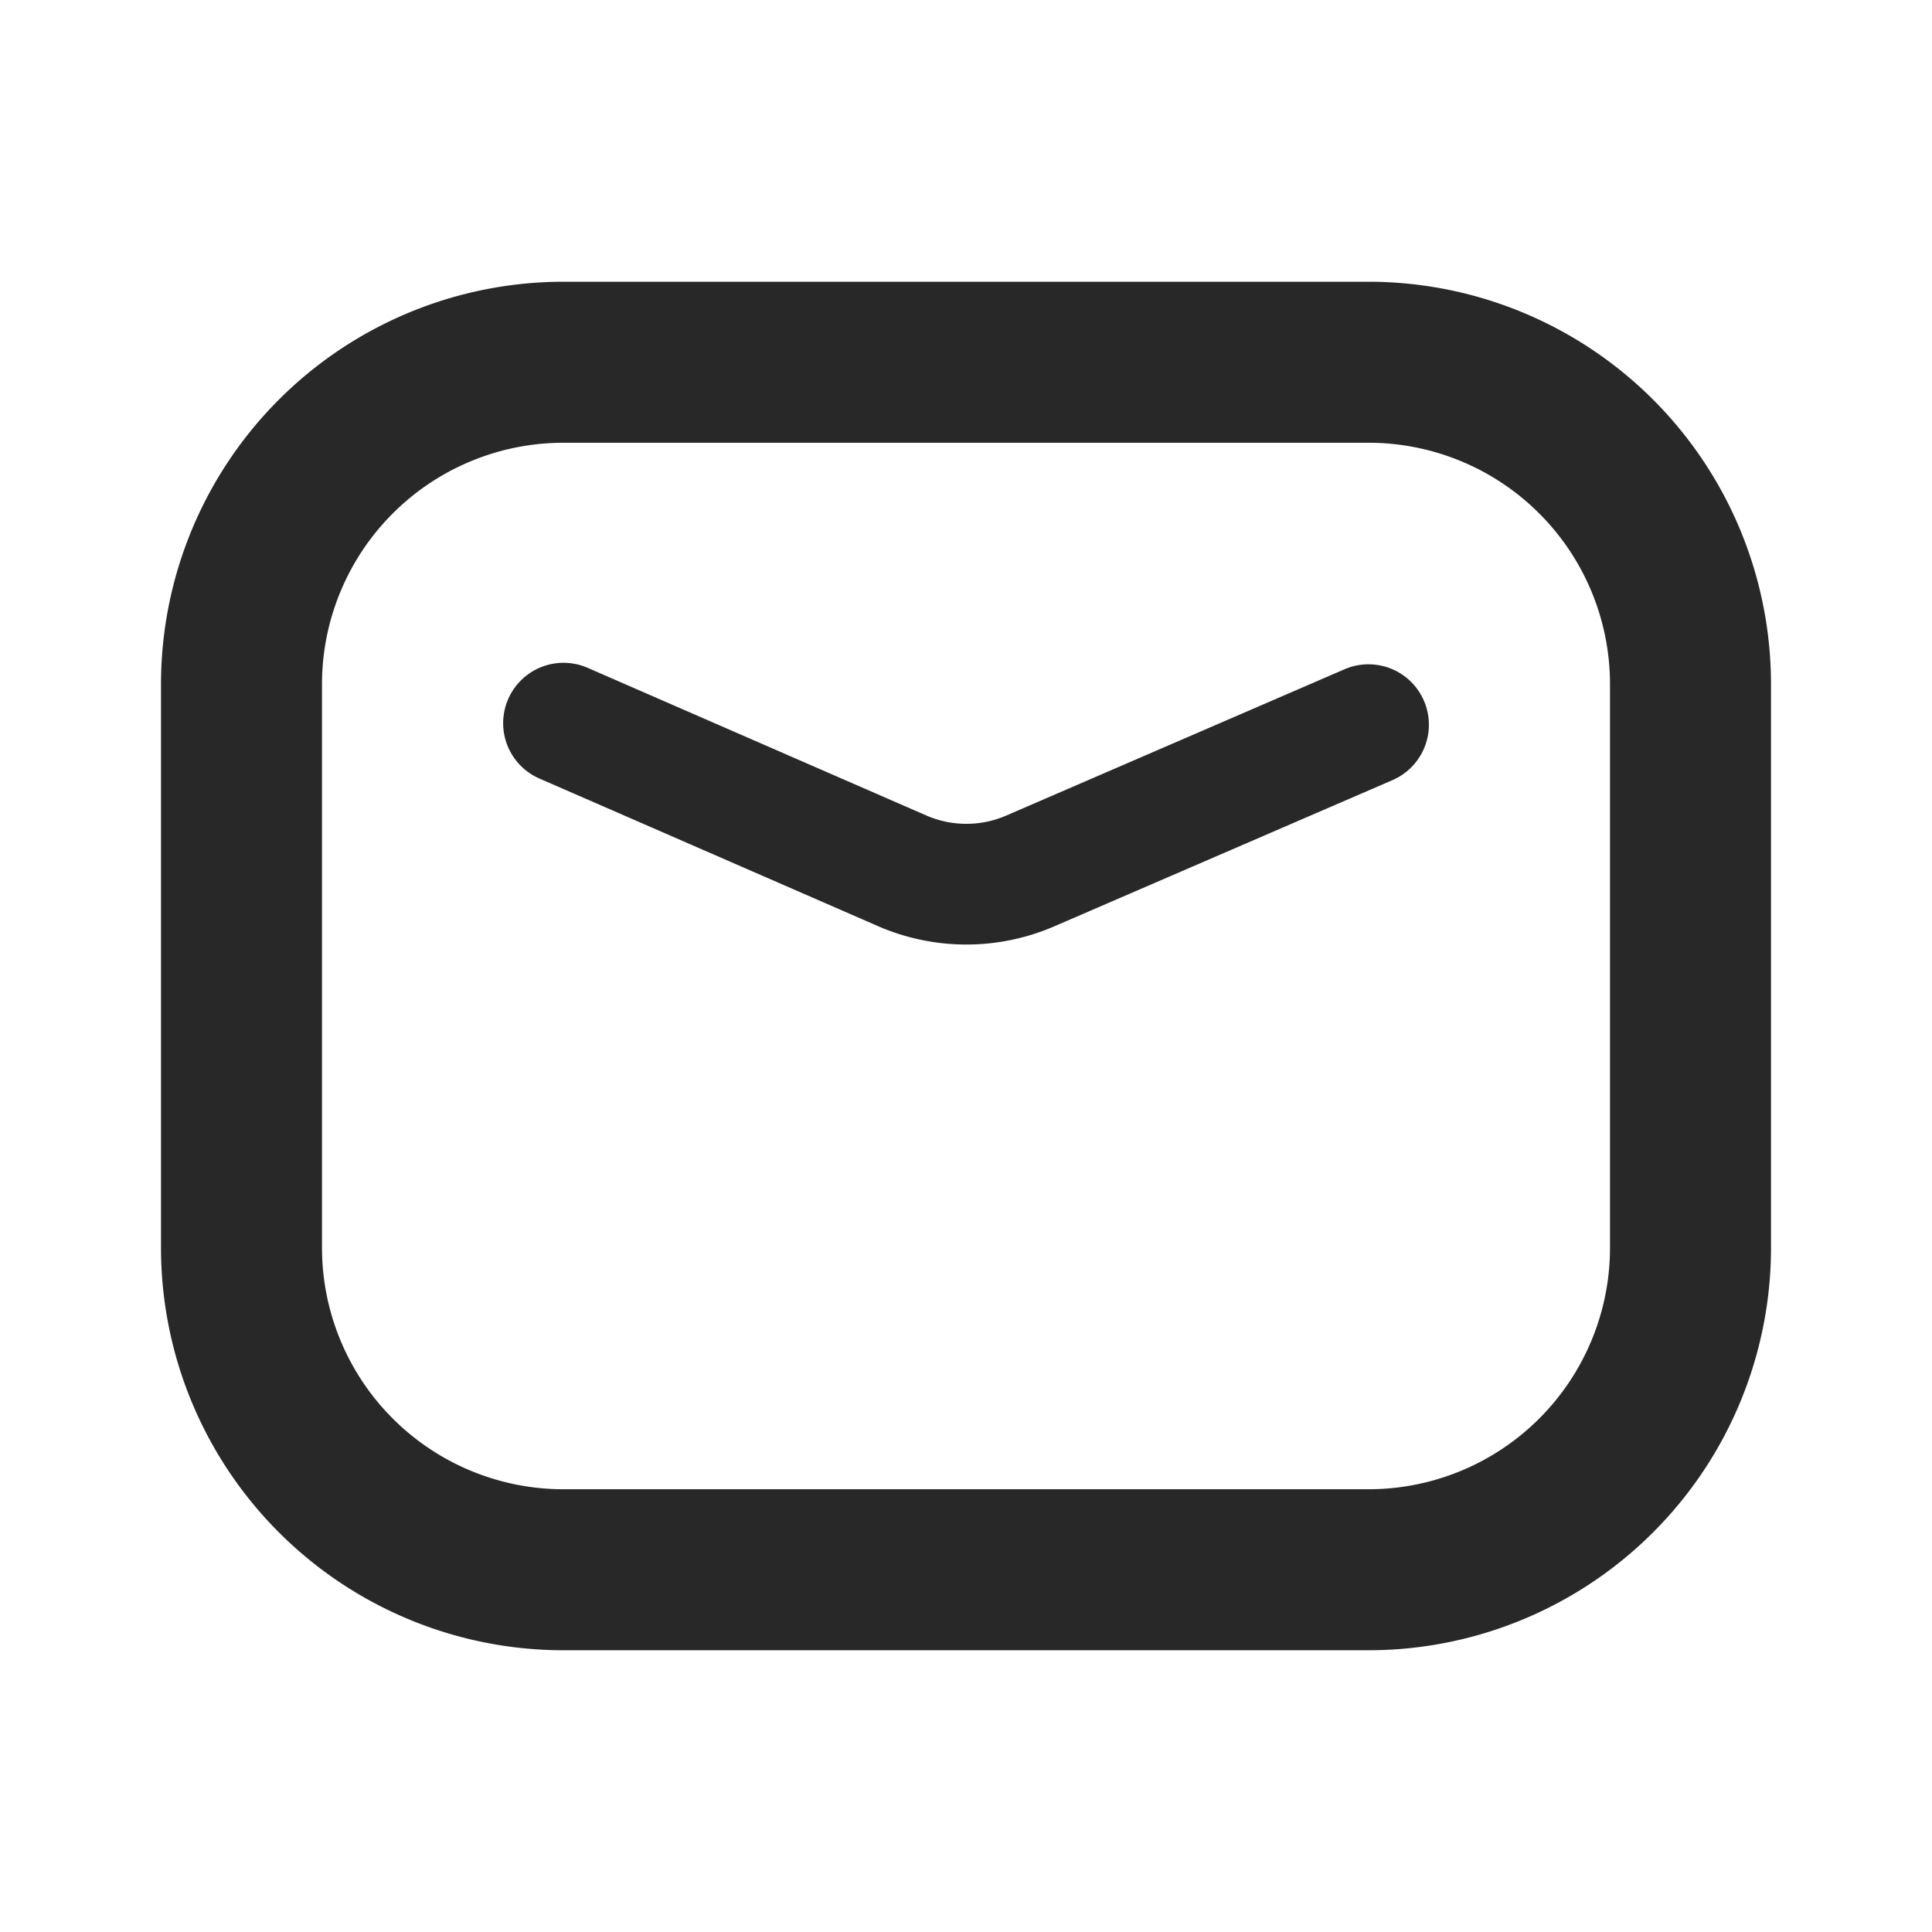 <?xml version="1.0" encoding="utf-8"?><svg width="24" height="24" fill="none" xmlns="http://www.w3.org/2000/svg" viewBox="0 0 24 24"><g clip-path="url(#kclip0_2127_7427)" fill-rule="evenodd" clip-rule="evenodd" fill="#282828"><path d="M2 8.5a5 5 0 015-5h10a5 5 0 015 5v7a5 5 0 01-5 5H7a5 5 0 01-5-5v-7zm5-3a3 3 0 00-3 3v7a3 3 0 003 3h10a3 3 0 003-3v-7a3 3 0 00-3-3H7z"/><path d="M6.313 8.684a.75.75 0 01.987-.388l4.204 1.833c.318.139.678.14.996.002l4.202-1.817a.75.75 0 01.596 1.377l-4.203 1.817a2.75 2.75 0 01-2.19-.004L6.7 9.671a.75.75 0 01-.387-.987z"/></g><defs><clipPath id="kclip0_2127_7427"><path fill="#fff" d="M0 0h24v24H0z"/></clipPath></defs></svg>